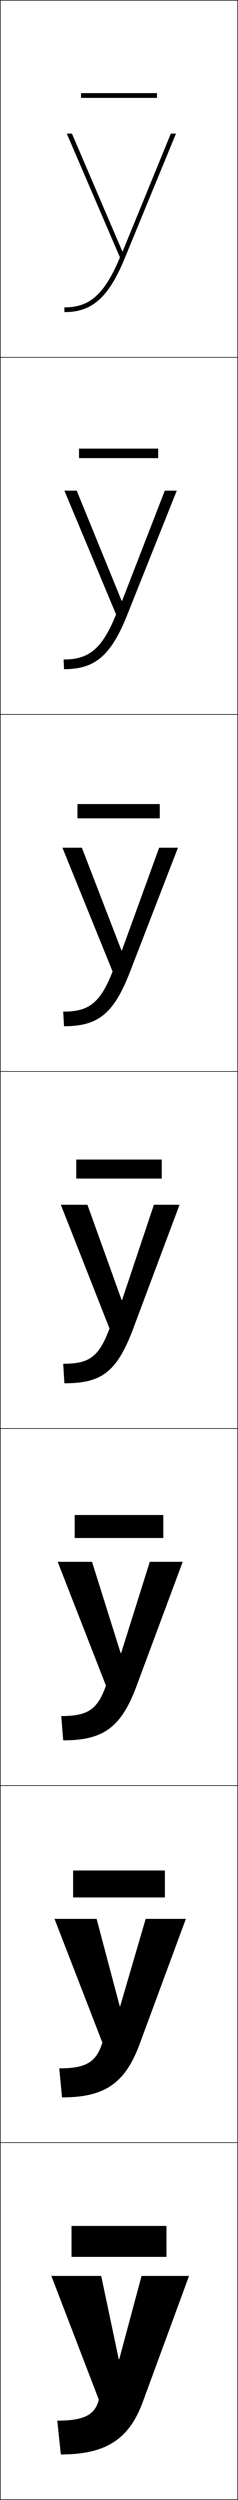 <?xml version="1.0" encoding="utf-8"?>
<!-- Generator: Adobe Illustrator 11 Build 225, SVG Export Plug-In . SVG Version: 6.0.0 Build 78)  -->
<!DOCTYPE svg PUBLIC "-//W3C//DTD SVG 1.0//EN"    "http://www.w3.org/TR/2001/REC-SVG-20010904/DTD/svg10.dtd">
<svg  xmlns="http://www.w3.org/2000/svg" xmlns:xlink="http://www.w3.org/1999/xlink" xmlns:a="http://ns.adobe.com/AdobeSVGViewerExtensions/3.0/"
	 width="100.25" height="1050.25" viewBox="0 0 100.25 1050.25" overflow="visible" enable-background="new 0 0 100.25 1050.25"
	 xml:space="preserve">
		<g id="レイヤー1">
			<g>
				<rect x="0.125" y="0.125" fill="none" stroke="#000000" stroke-width="0.25" width="100" height="150"/> 
				<rect x="0.125" y="150.125" fill="none" stroke="#000000" stroke-width="0.25" width="100" height="150"/> 
				<rect x="0.125" y="300.125" fill="none" stroke="#000000" stroke-width="0.25" width="100" height="150"/> 
				<rect x="0.125" y="450.125" fill="none" stroke="#000000" stroke-width="0.25" width="100" height="150"/> 
				<rect x="0.125" y="600.125" fill="none" stroke="#000000" stroke-width="0.25" width="100" height="150"/> 
				<rect x="0.125" y="750.125" fill="none" stroke="#000000" stroke-width="0.25" width="100" height="150"/> 
				<rect x="0.125" y="900.125" fill="none" stroke="#000000" stroke-width="0.25" width="100" height="150"/> 
			</g>
			<g>
				<g>
					<path d="M25.625,1031.125c18.875,0,28.725-6.307,34.5-22l19.5-53h-20l-9.4,35h-0.201l-7.398-35h-21
						l20,52c-1.616,6.236-5.944,8.801-17.5,8.801L25.625,1031.125z"/>
					<rect x="30.125" y="935.127" width="40" height="13"/> 
				</g>
				<g>
					<path d="M26.125,881.125c17.77,0,26.52-5.748,32.667-22.333l19.5-52.667H61.358
						l-10.733,36.667h-0.201L40.691,806.125H22.958l20.167,52
						c-2.588,8.208-6.874,10.801-18.167,10.801L26.125,881.125z"/>
					<rect x="30.792" y="785.794" width="38.667" height="11.333"/> 
				</g>
				<g>
					<path d="M26.625,731.125c16.665,0,24.316-5.189,30.833-22.667l19.5-52.333H63.091
						l-12.066,38.333h-0.2L38.758,656.125H24.292l20.333,52
						c-3.561,10.181-7.804,12.801-18.833,12.801L26.625,731.125z"/>
					<rect x="31.458" y="636.46" width="37.333" height="9.667"/> 
				</g>
				<g>
					<path d="M36.824,506.125H25.625l20.5,52c-4.533,12.152-8.734,14.801-19.5,14.801l0.5,8.199
						c15.56,0,22.111-4.631,29-23l19.5-52H64.824l-13.398,40h-0.2L36.824,506.125z"/>
					<rect x="32.125" y="487.127" width="36" height="8"/> 
				</g>
				<g>
					<path d="M34.484,356.125h-8.192l21.133,52C42.165,421.59,37.231,424.992,26.625,424.992
						L26.959,431.125c14.064,0,20.882-4.867,27.872-23.04L74.958,356.125h-7.921
						l-15.688,43.14h-0.2L34.484,356.125z"/>
					<rect x="32.625" y="337.793" width="34.667" height="6"/> 
				</g>
				<g>
					<path d="M32.312,206.125H27.125l21.766,52c-5.986,14.779-11.651,18.934-22.099,18.934
						L26.958,281.125c12.569,0,19.653-5.102,26.745-23.08L74.458,206.125h-5.043
						L51.438,252.405h-0.199L32.312,206.125z"/>
					<rect x="33.292" y="188.46" width="33.333" height="4"/> 
				</g>
				<g>
					<path d="M51.494,105.545L30.305,56.125H28.125l22.398,52c-6.713,16.092-13.11,21-23.398,21v2
						c11.074,0,18.424-5.338,25.617-23.119L74.125,56.125h-2.164l-20.268,49.42H51.494z"/>
					<rect x="34.125" y="39.127" width="32" height="2"/> 
				</g>
			</g>
		</g>
	</svg>
